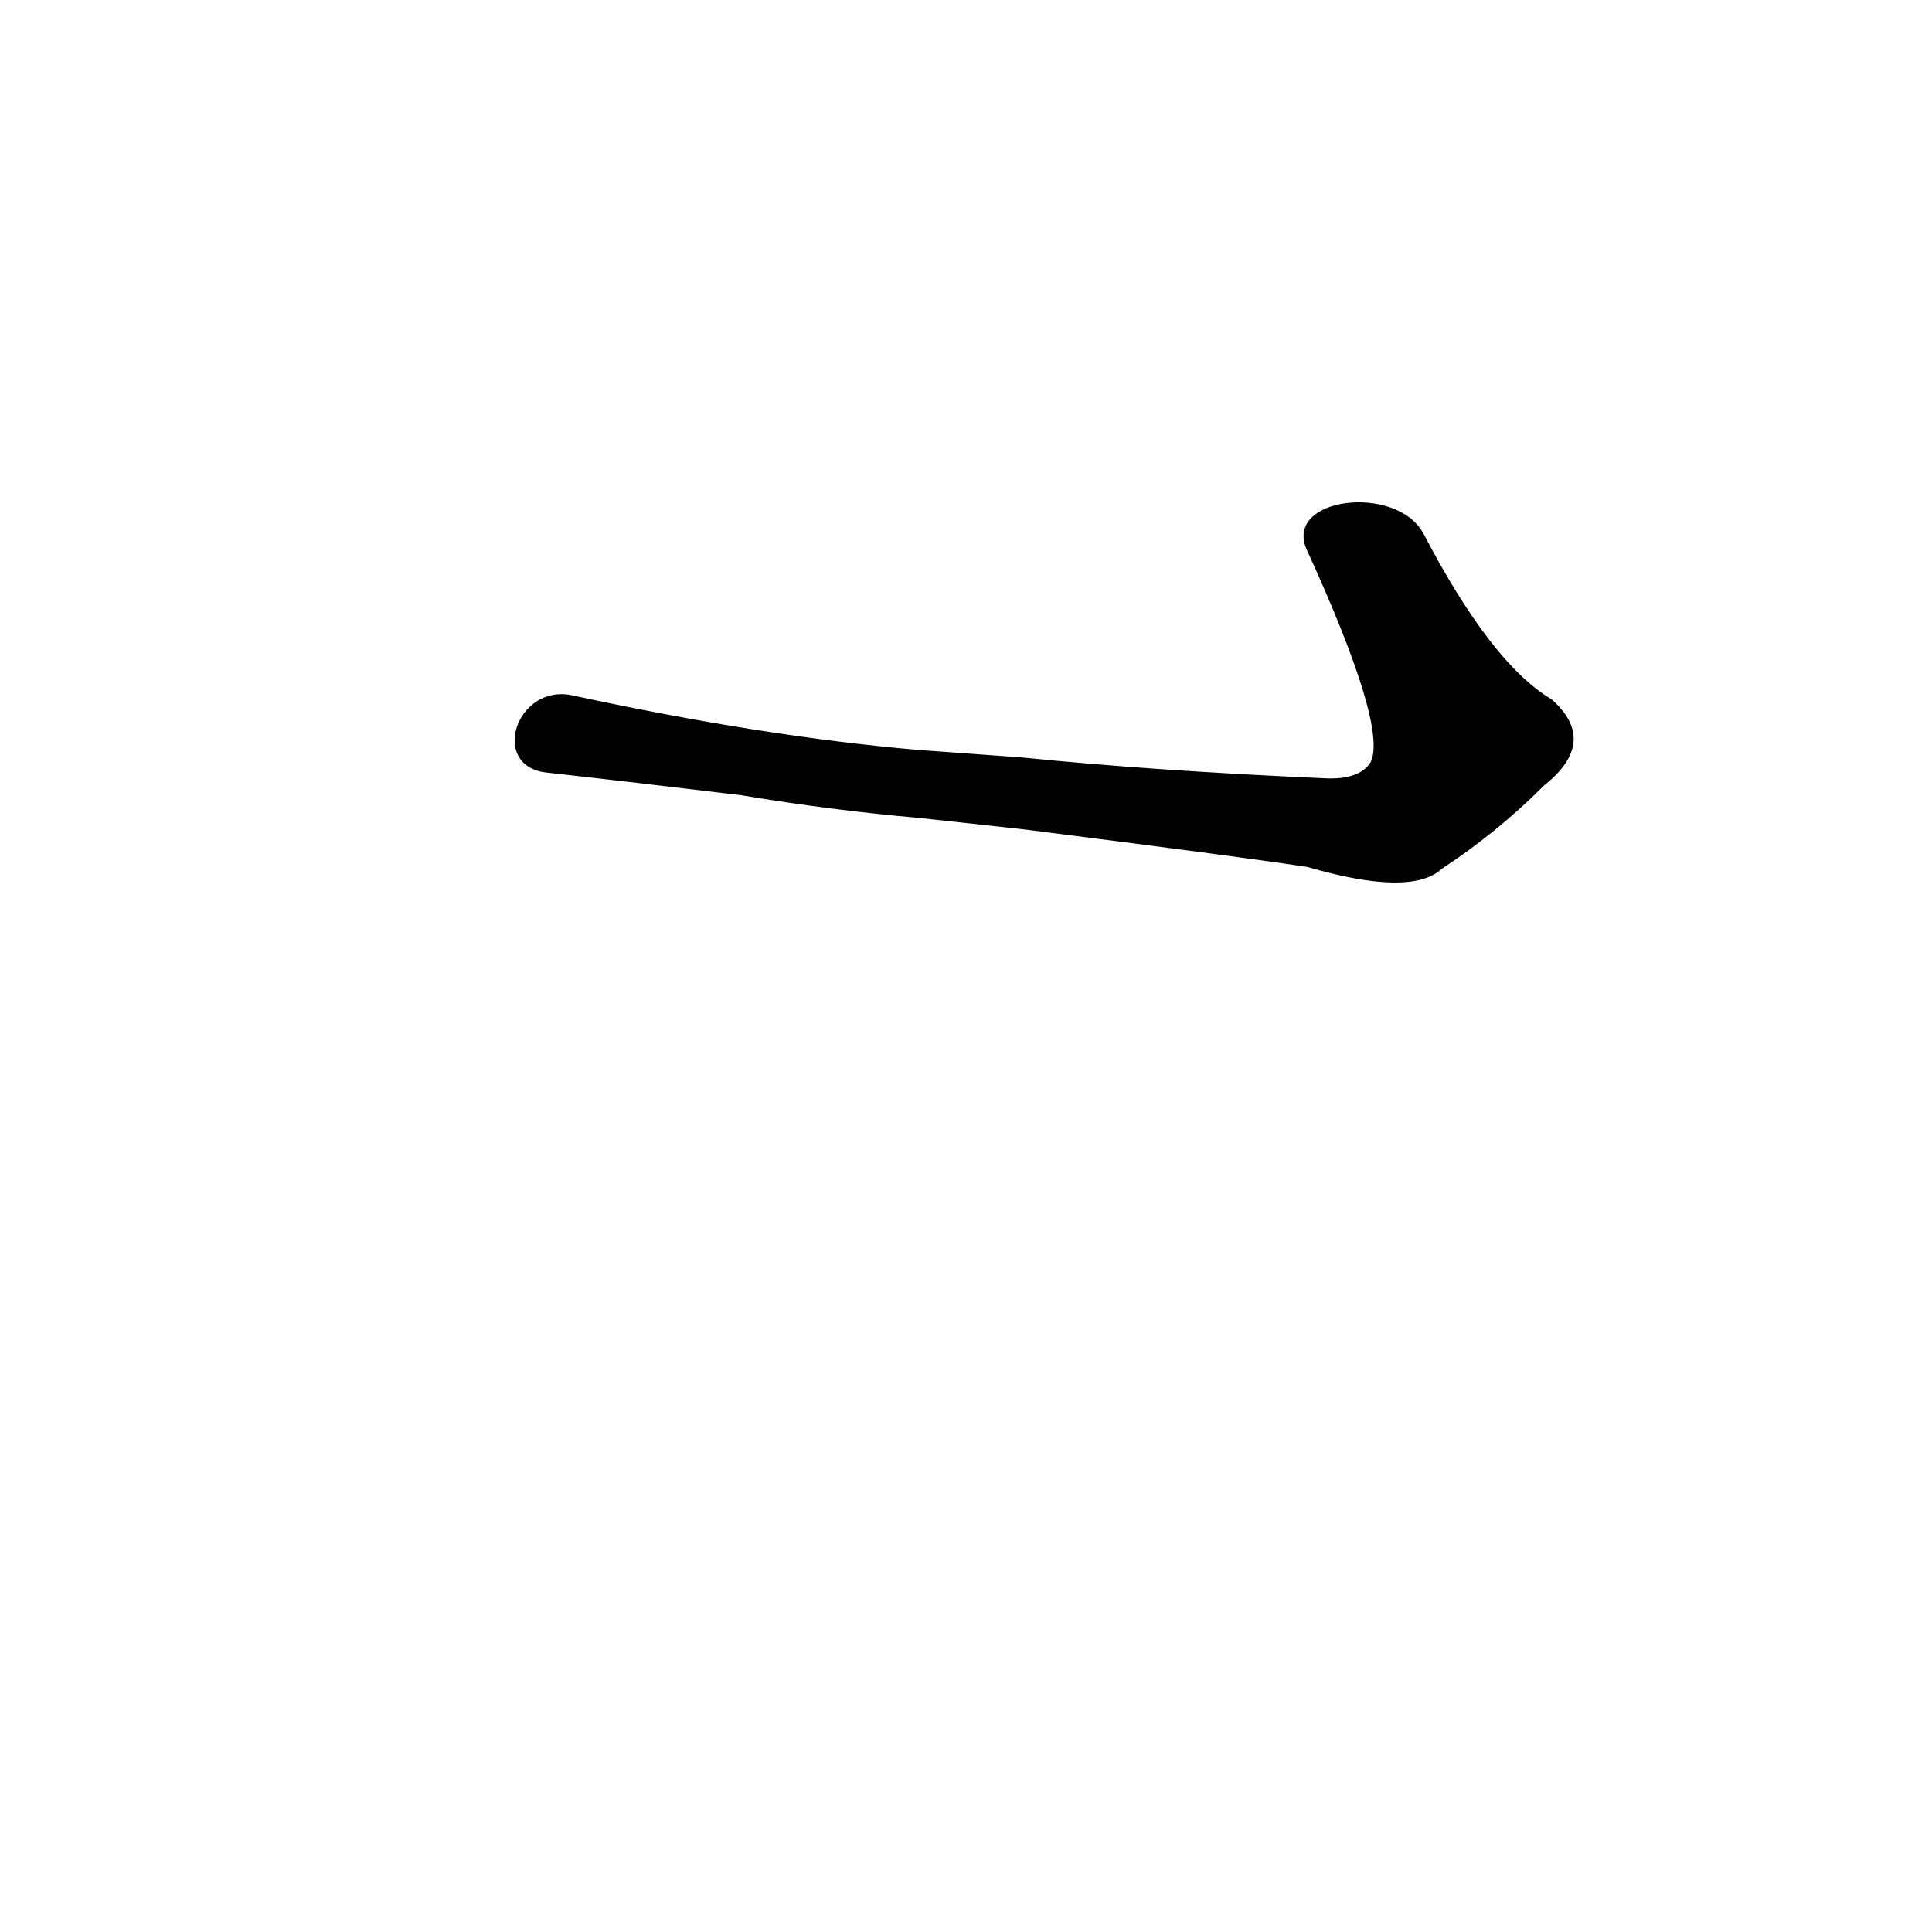 <?xml version="1.0" ?>
<svg baseProfile="full" height="1024" version="1.1" viewBox="0 0 1024 1024" width="1024" xmlns="http://www.w3.org/2000/svg" xmlns:ev="http://www.w3.org/2001/xml-events" xmlns:xlink="http://www.w3.org/1999/xlink">
	<defs/>
	<path d="M 754.0,283.0 Q 790.0,352.0 822.0,371.0 Q 847.0,393.0 818.0,416.0 Q 793.0,441.0 764.0,460.0 Q 748.0,475.0 693.0,459.0 Q 653.0,453.0 542.0,439.0 L 487.0,433.0 Q 441.0,429.0 393.0,421.0 Q 335.0,414.0 290.0,409.0 C 260.0,406.0 274.0,363.0 303.0,369.0 Q 405.0,391.0 487.0,398.0 L 542.0,402.0 Q 611.0,409.0 702.0,413.0 Q 721.0,414.0 727.0,404.0 Q 736.0,385.0 693.0,291.0 C 681.0,264.0 740.0,257.0 754.0,283.0" fill="black" stroke="#000000"/>
</svg>
